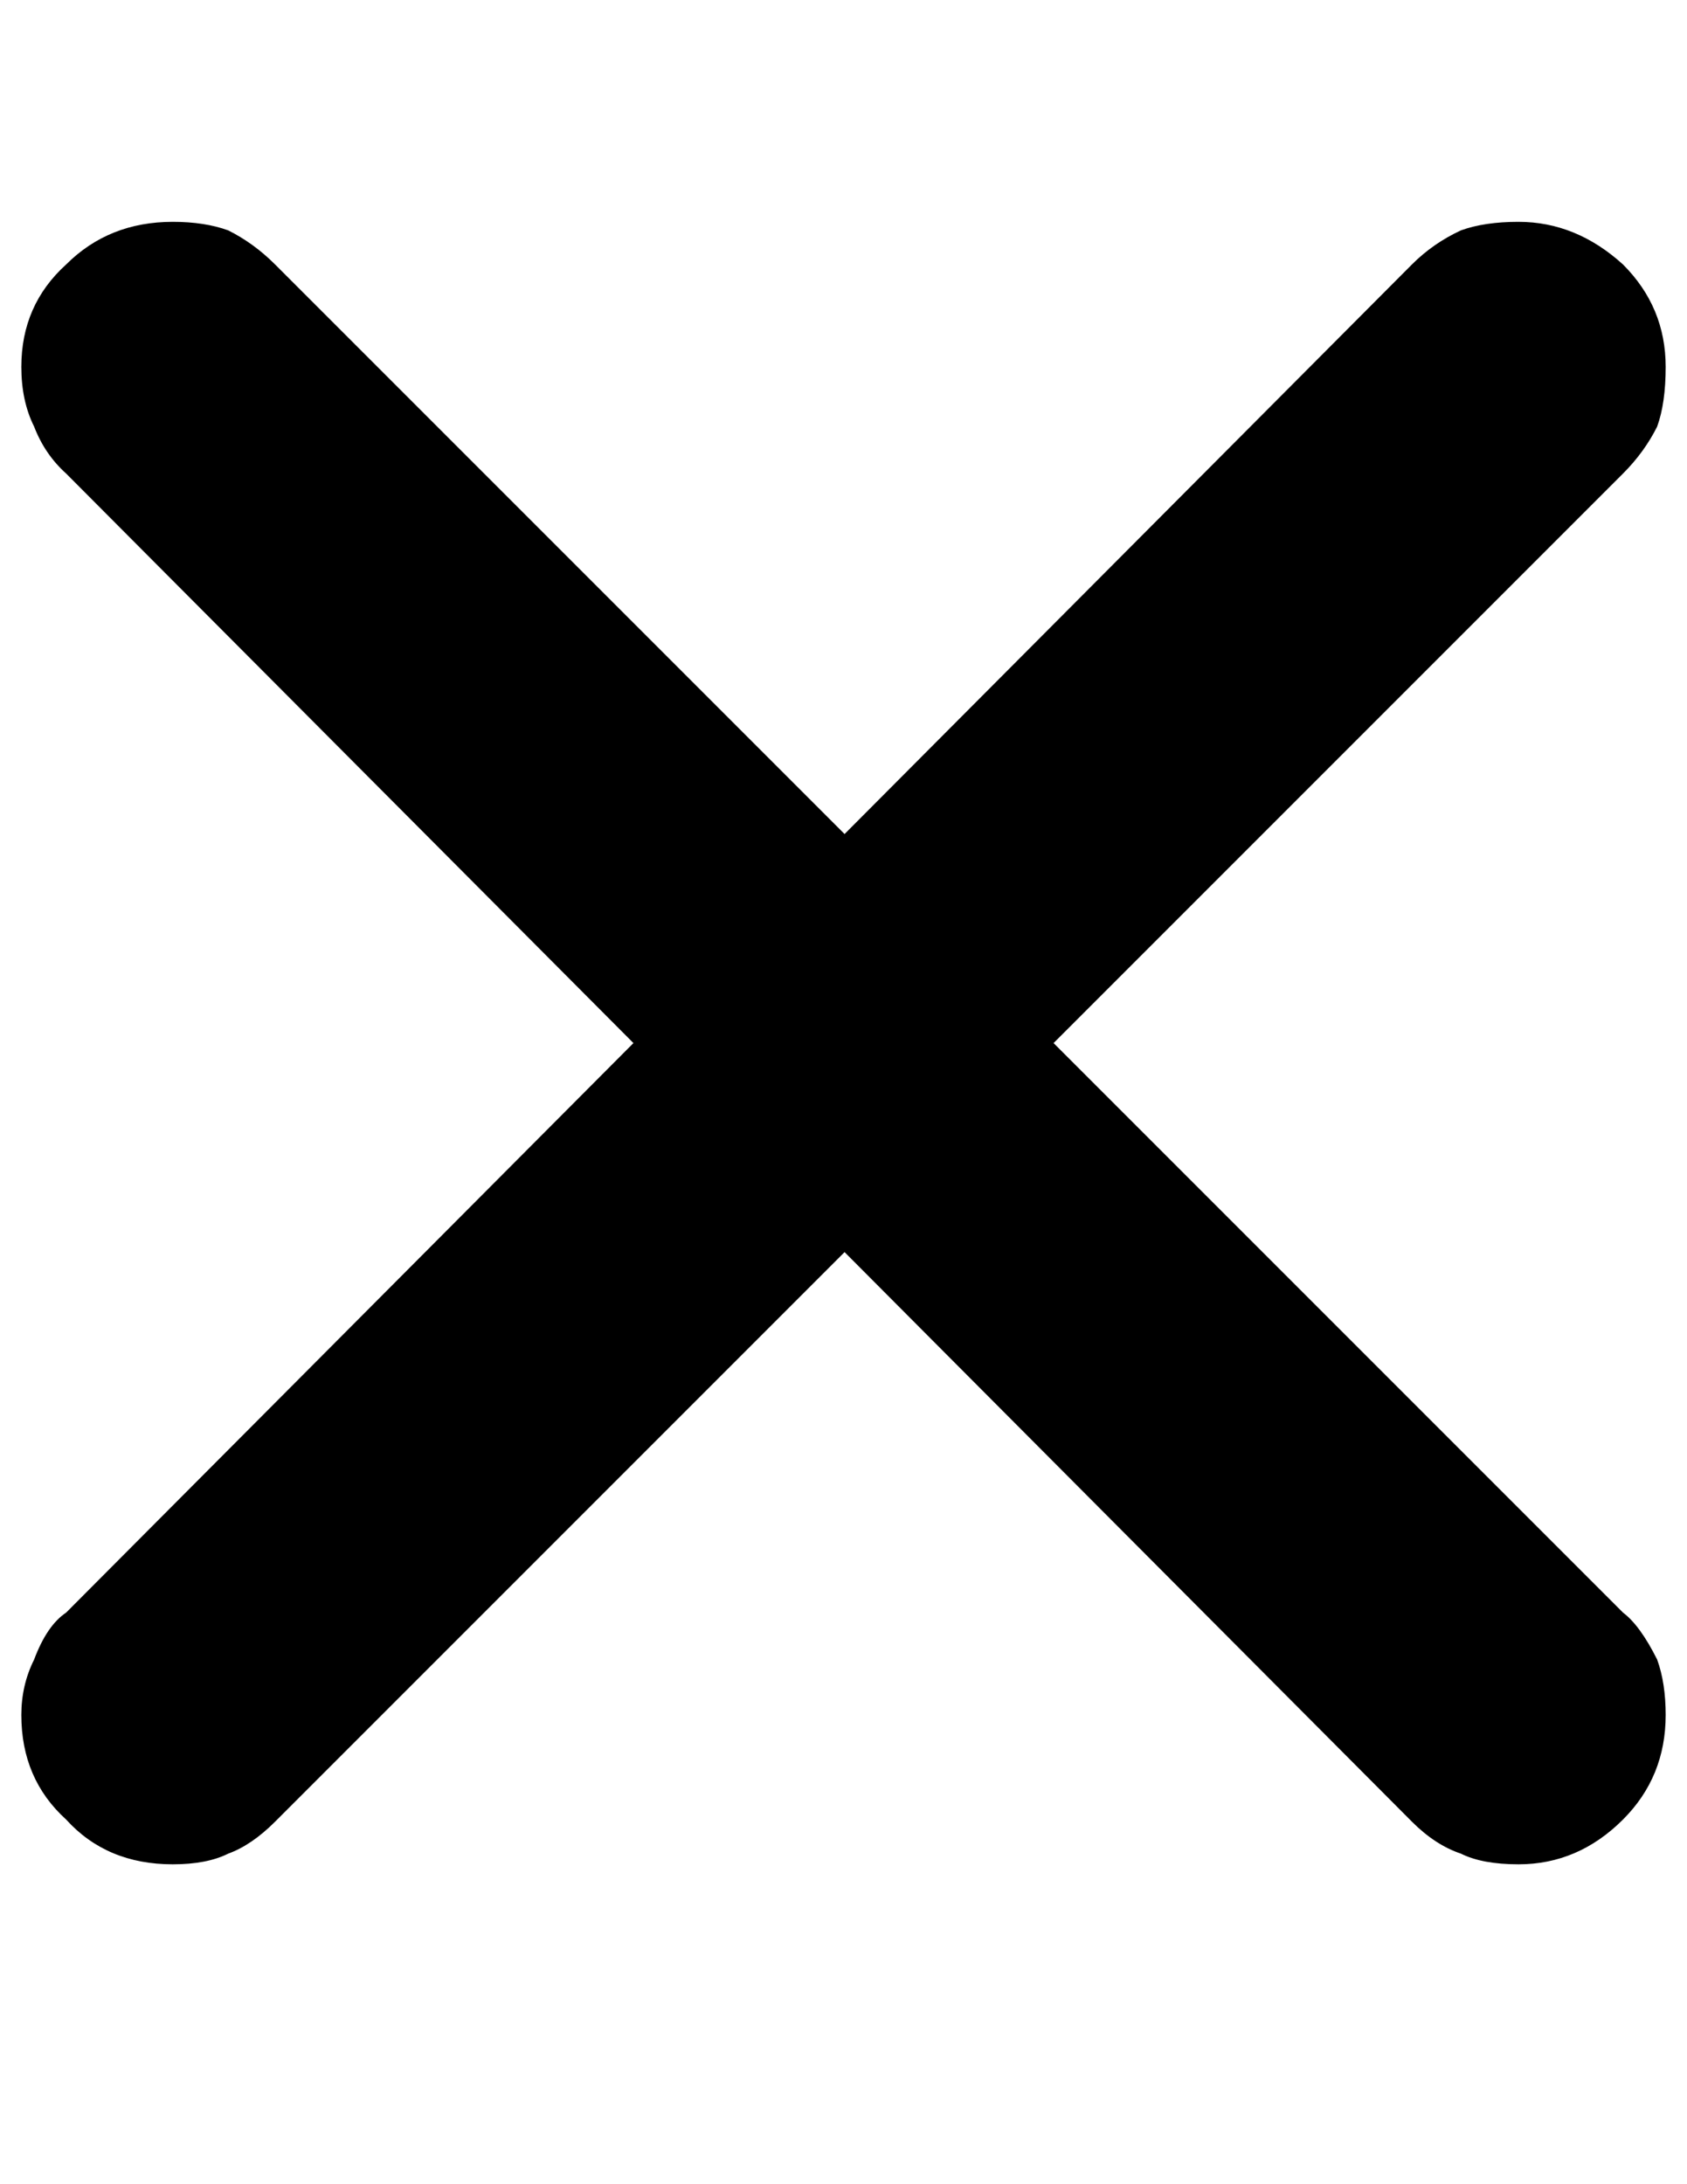 <?xml version="1.0" standalone="no"?>
<!DOCTYPE svg PUBLIC "-//W3C//DTD SVG 1.1//EN" "http://www.w3.org/Graphics/SVG/1.1/DTD/svg11.dtd" >
<svg xmlns="http://www.w3.org/2000/svg" xmlns:xlink="http://www.w3.org/1999/xlink" version="1.1" viewBox="-10 0 791 1024">
   <path fill="currentColor"
d="M484 489l267 267q8 6 16 22q4 11 4 26q0 29 -20 49q-21 21 -49 21q-17 0 -27 -5q-12 -4 -23 -15l-266 -267l-267 267q-11 11 -22 15q-10 5 -26 5q-31 0 -50 -21q-21 -19 -21 -49q0 -14 6 -26q6 -16 15 -22l266 -267l-266 -267q-10 -9 -15 -22q-6 -12 -6 -28q0 -29 21 -48
q20 -20 50 -20q15 0 26 4q12 6 22 16l267 267l266 -267q10 -10 23 -16q11 -4 27 -4q27 0 49 20q20 20 20 48q0 17 -4 28q-6 12 -16 22z" />
</svg>
